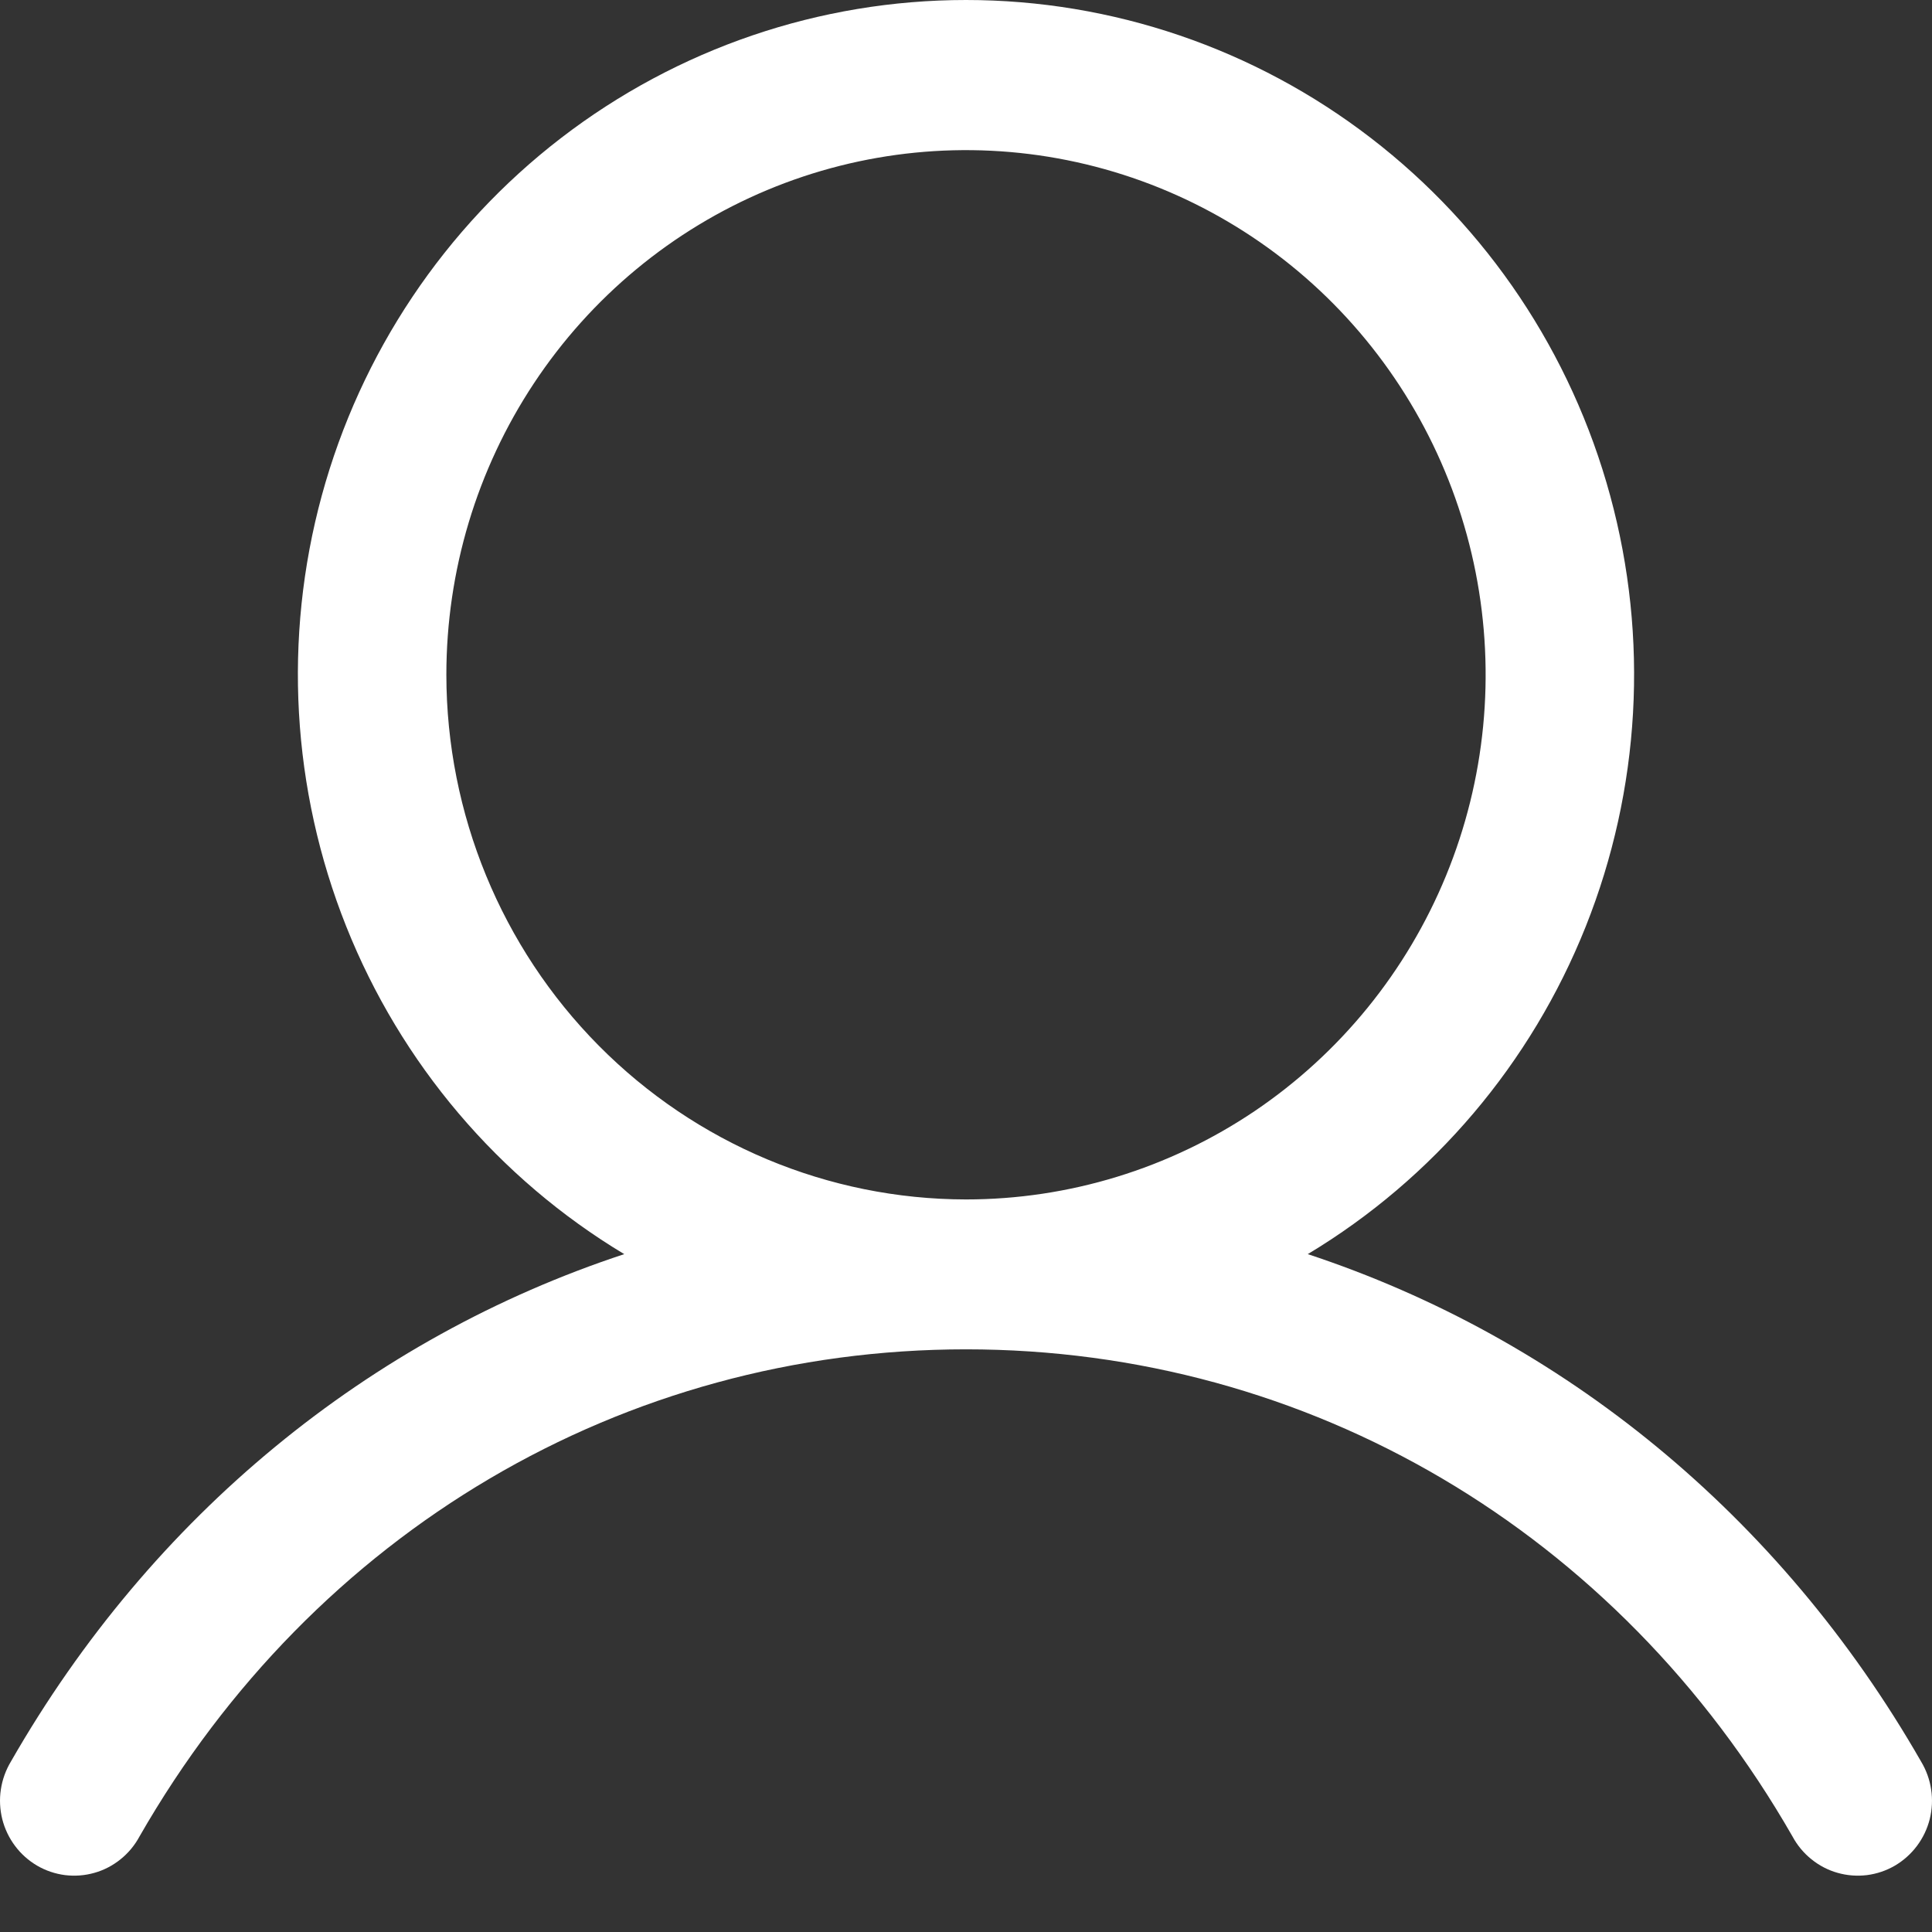 <svg width="29" height="29" viewBox="0 0 29 29" fill="none" xmlns="http://www.w3.org/2000/svg">
<rect x="0" y="0" width="29" height="29" fill="#333333" stroke="none"/>
<path d="M28.836 26.441C26.714 22.739 23.445 20.084 19.63 18.825C21.517 17.691 22.983 15.963 23.803 13.906C24.623 11.849 24.752 9.577 24.169 7.439C23.587 5.301 22.325 3.416 20.578 2.072C18.832 0.728 16.696 0 14.5 0C12.304 0 10.168 0.728 8.421 2.072C6.675 3.416 5.413 5.301 4.83 7.439C4.248 9.577 4.377 11.849 5.197 13.906C6.017 15.963 7.483 17.691 9.37 18.825C5.555 20.082 2.286 22.737 0.164 26.441C0.087 26.569 0.035 26.712 0.013 26.86C-0.01 27.009 -0.002 27.16 0.034 27.306C0.071 27.452 0.136 27.588 0.226 27.708C0.315 27.828 0.428 27.928 0.557 28.004C0.686 28.079 0.828 28.127 0.976 28.146C1.124 28.164 1.273 28.153 1.417 28.112C1.56 28.072 1.694 28.002 1.81 27.908C1.926 27.815 2.023 27.698 2.094 27.566C4.718 22.988 9.356 20.254 14.5 20.254C19.644 20.254 24.282 22.988 26.906 27.566C26.977 27.698 27.074 27.815 27.19 27.908C27.306 28.002 27.44 28.072 27.583 28.112C27.727 28.153 27.876 28.164 28.024 28.146C28.172 28.127 28.314 28.079 28.443 28.004C28.572 27.928 28.684 27.828 28.774 27.708C28.864 27.588 28.929 27.452 28.966 27.306C29.002 27.16 29.01 27.009 28.987 26.86C28.965 26.712 28.913 26.569 28.836 26.441ZM6.7 10.129C6.7 8.571 7.157 7.049 8.014 5.754C8.871 4.459 10.09 3.449 11.515 2.853C12.94 2.257 14.509 2.101 16.022 2.405C17.535 2.709 18.925 3.459 20.015 4.56C21.106 5.662 21.849 7.065 22.15 8.592C22.451 10.12 22.297 11.704 21.706 13.143C21.116 14.581 20.116 15.811 18.834 16.677C17.551 17.542 16.043 18.004 14.5 18.004C12.432 18.002 10.449 17.171 8.987 15.695C7.525 14.219 6.702 12.217 6.7 10.129Z" fill="white"/>
</svg>
